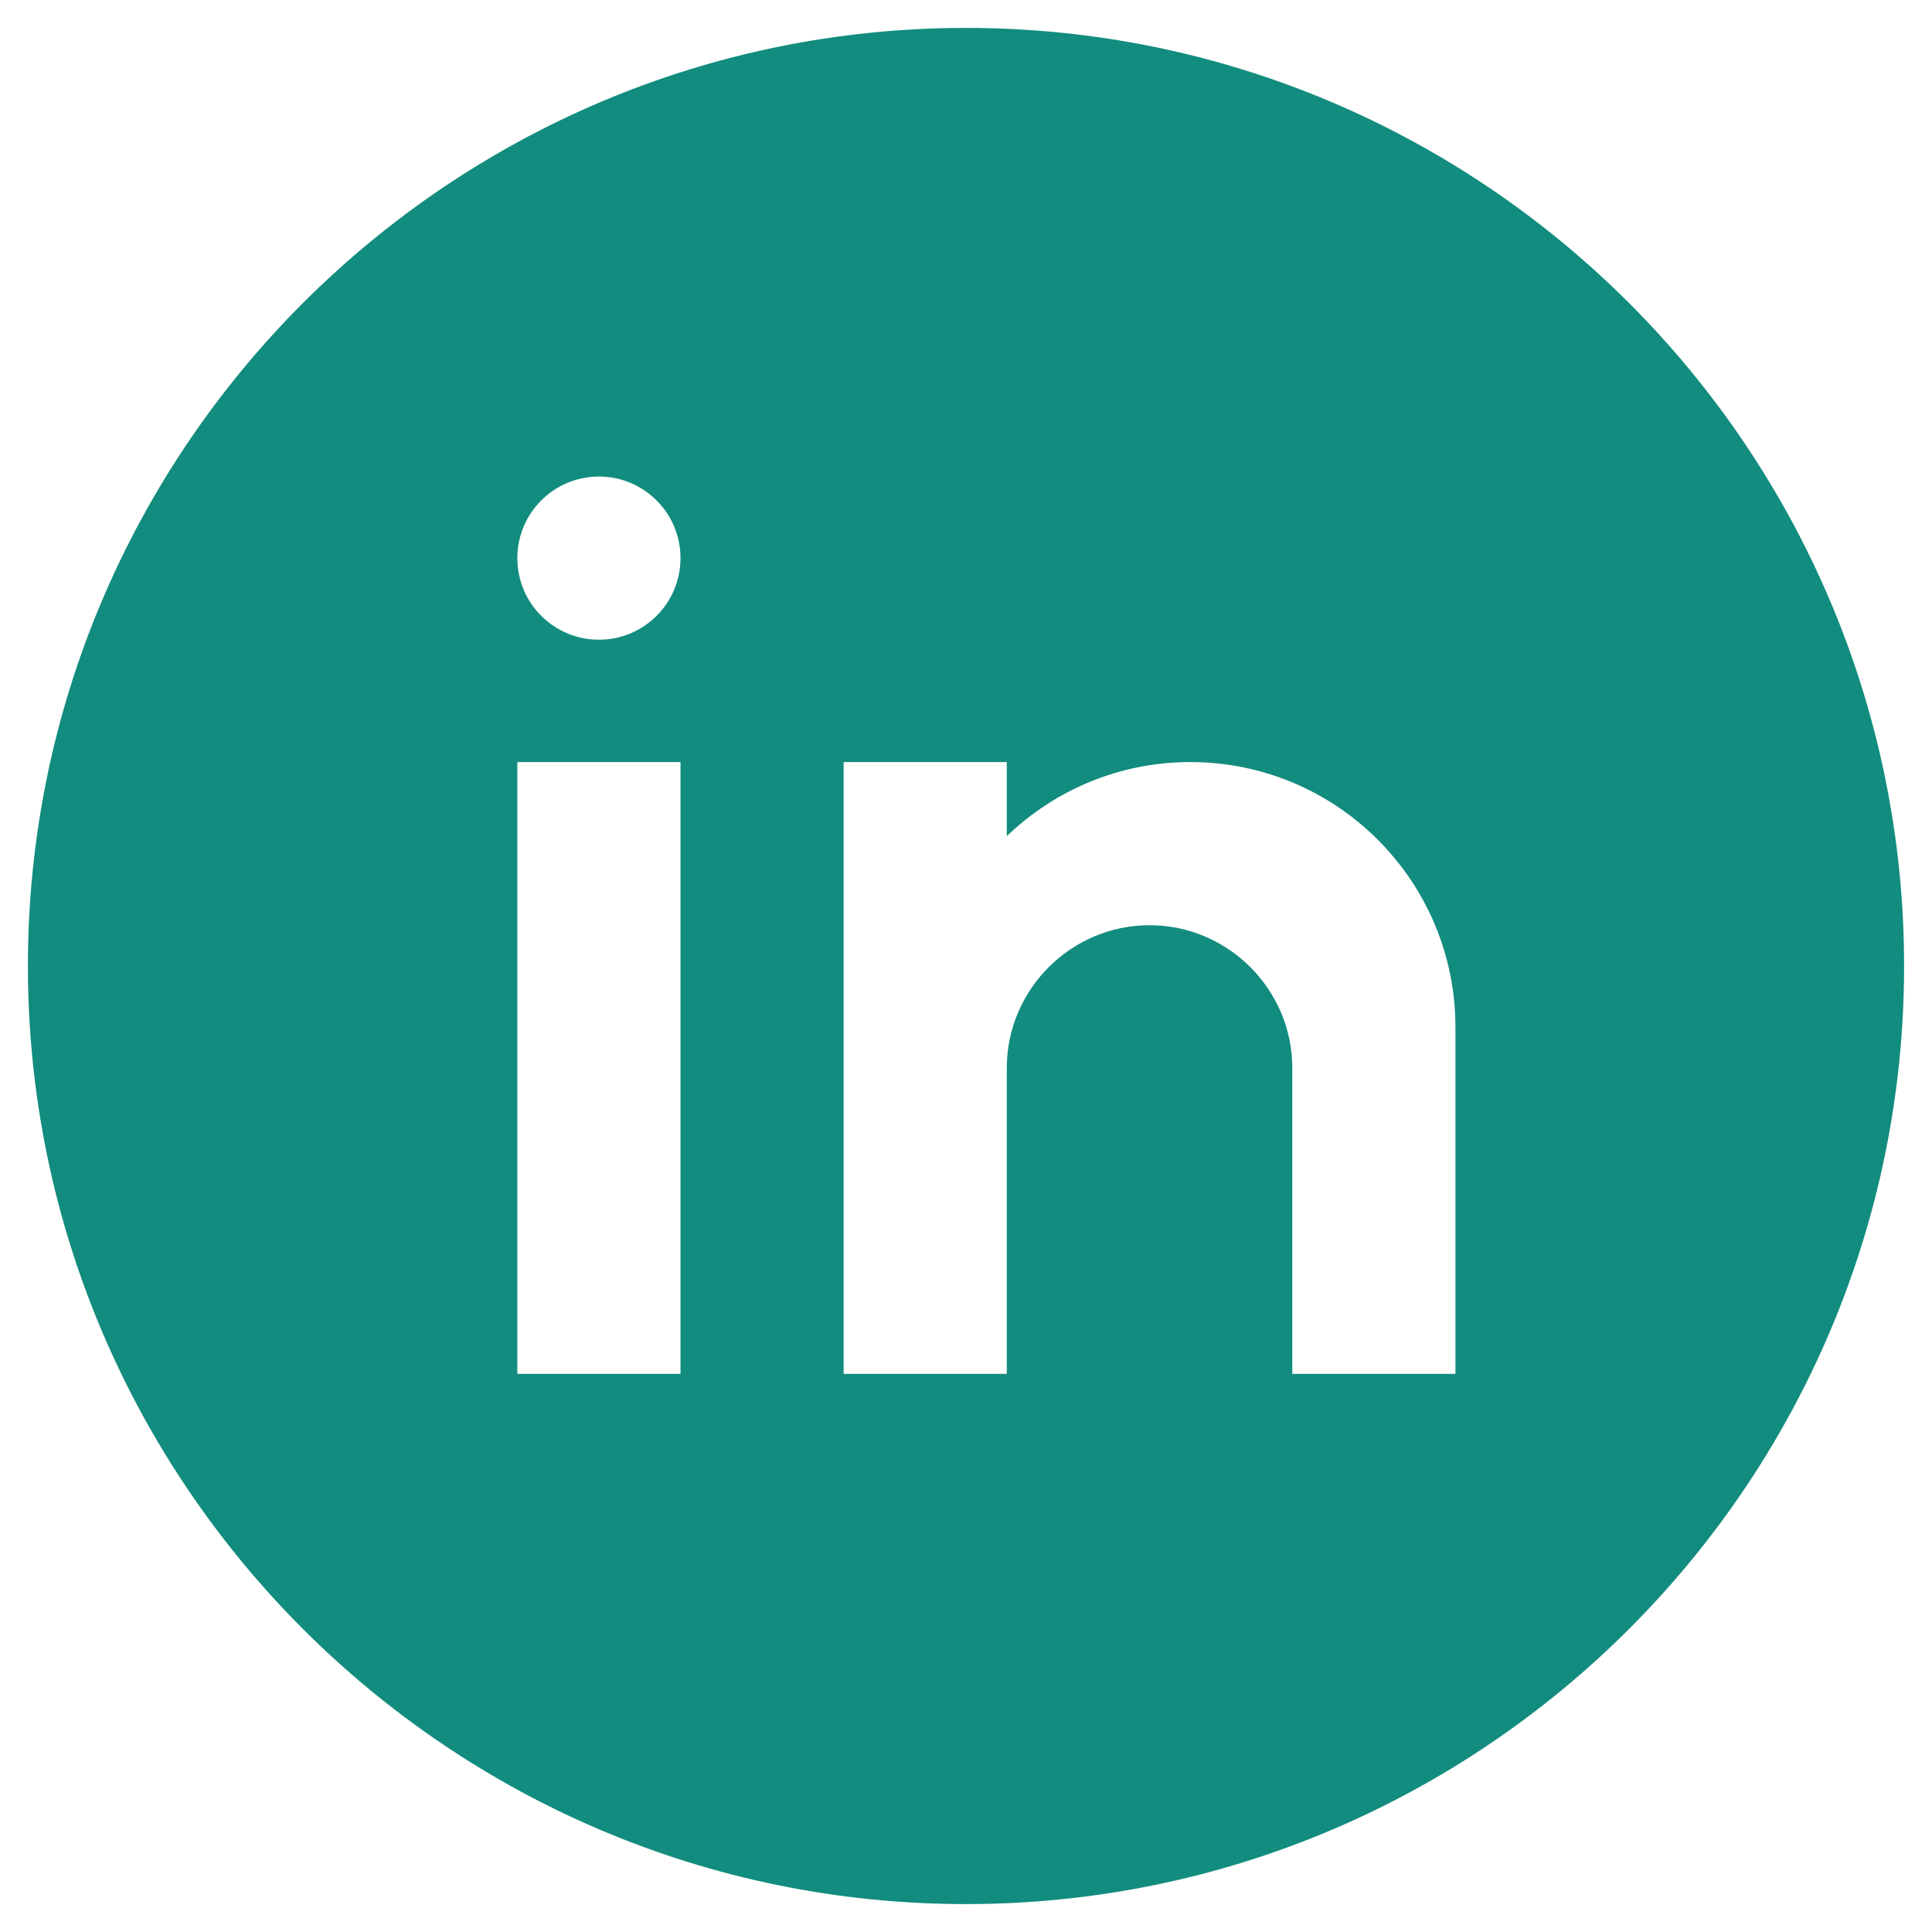 <svg width="36" height="36" viewBox="0 0 36 36" fill="none" xmlns="http://www.w3.org/2000/svg">
<path d="M18 0.52C8.362 0.52 0.52 8.361 0.52 18C0.52 27.639 8.362 35.48 18 35.48C27.638 35.48 35.48 27.639 35.48 18C35.48 8.361 27.638 0.52 18 0.52ZM12.68 25.6H9.64V14.2H12.68V25.6ZM11.16 11.92C10.32 11.92 9.64 11.24 9.64 10.4C9.64 9.56 10.32 8.88 11.16 8.88C12 8.88 12.68 9.56 12.68 10.4C12.68 11.24 12 11.92 11.16 11.92ZM27.12 25.6H24.08V21.8V19.9C24.08 18.437 22.883 17.24 21.42 17.24C19.957 17.24 18.76 18.437 18.76 19.9V25.6H15.72V14.2H18.76V15.58C19.648 14.727 20.852 14.2 22.18 14.2C24.908 14.2 27.12 16.412 27.12 19.14V25.6Z" fill="#128C7E"/>
</svg>
